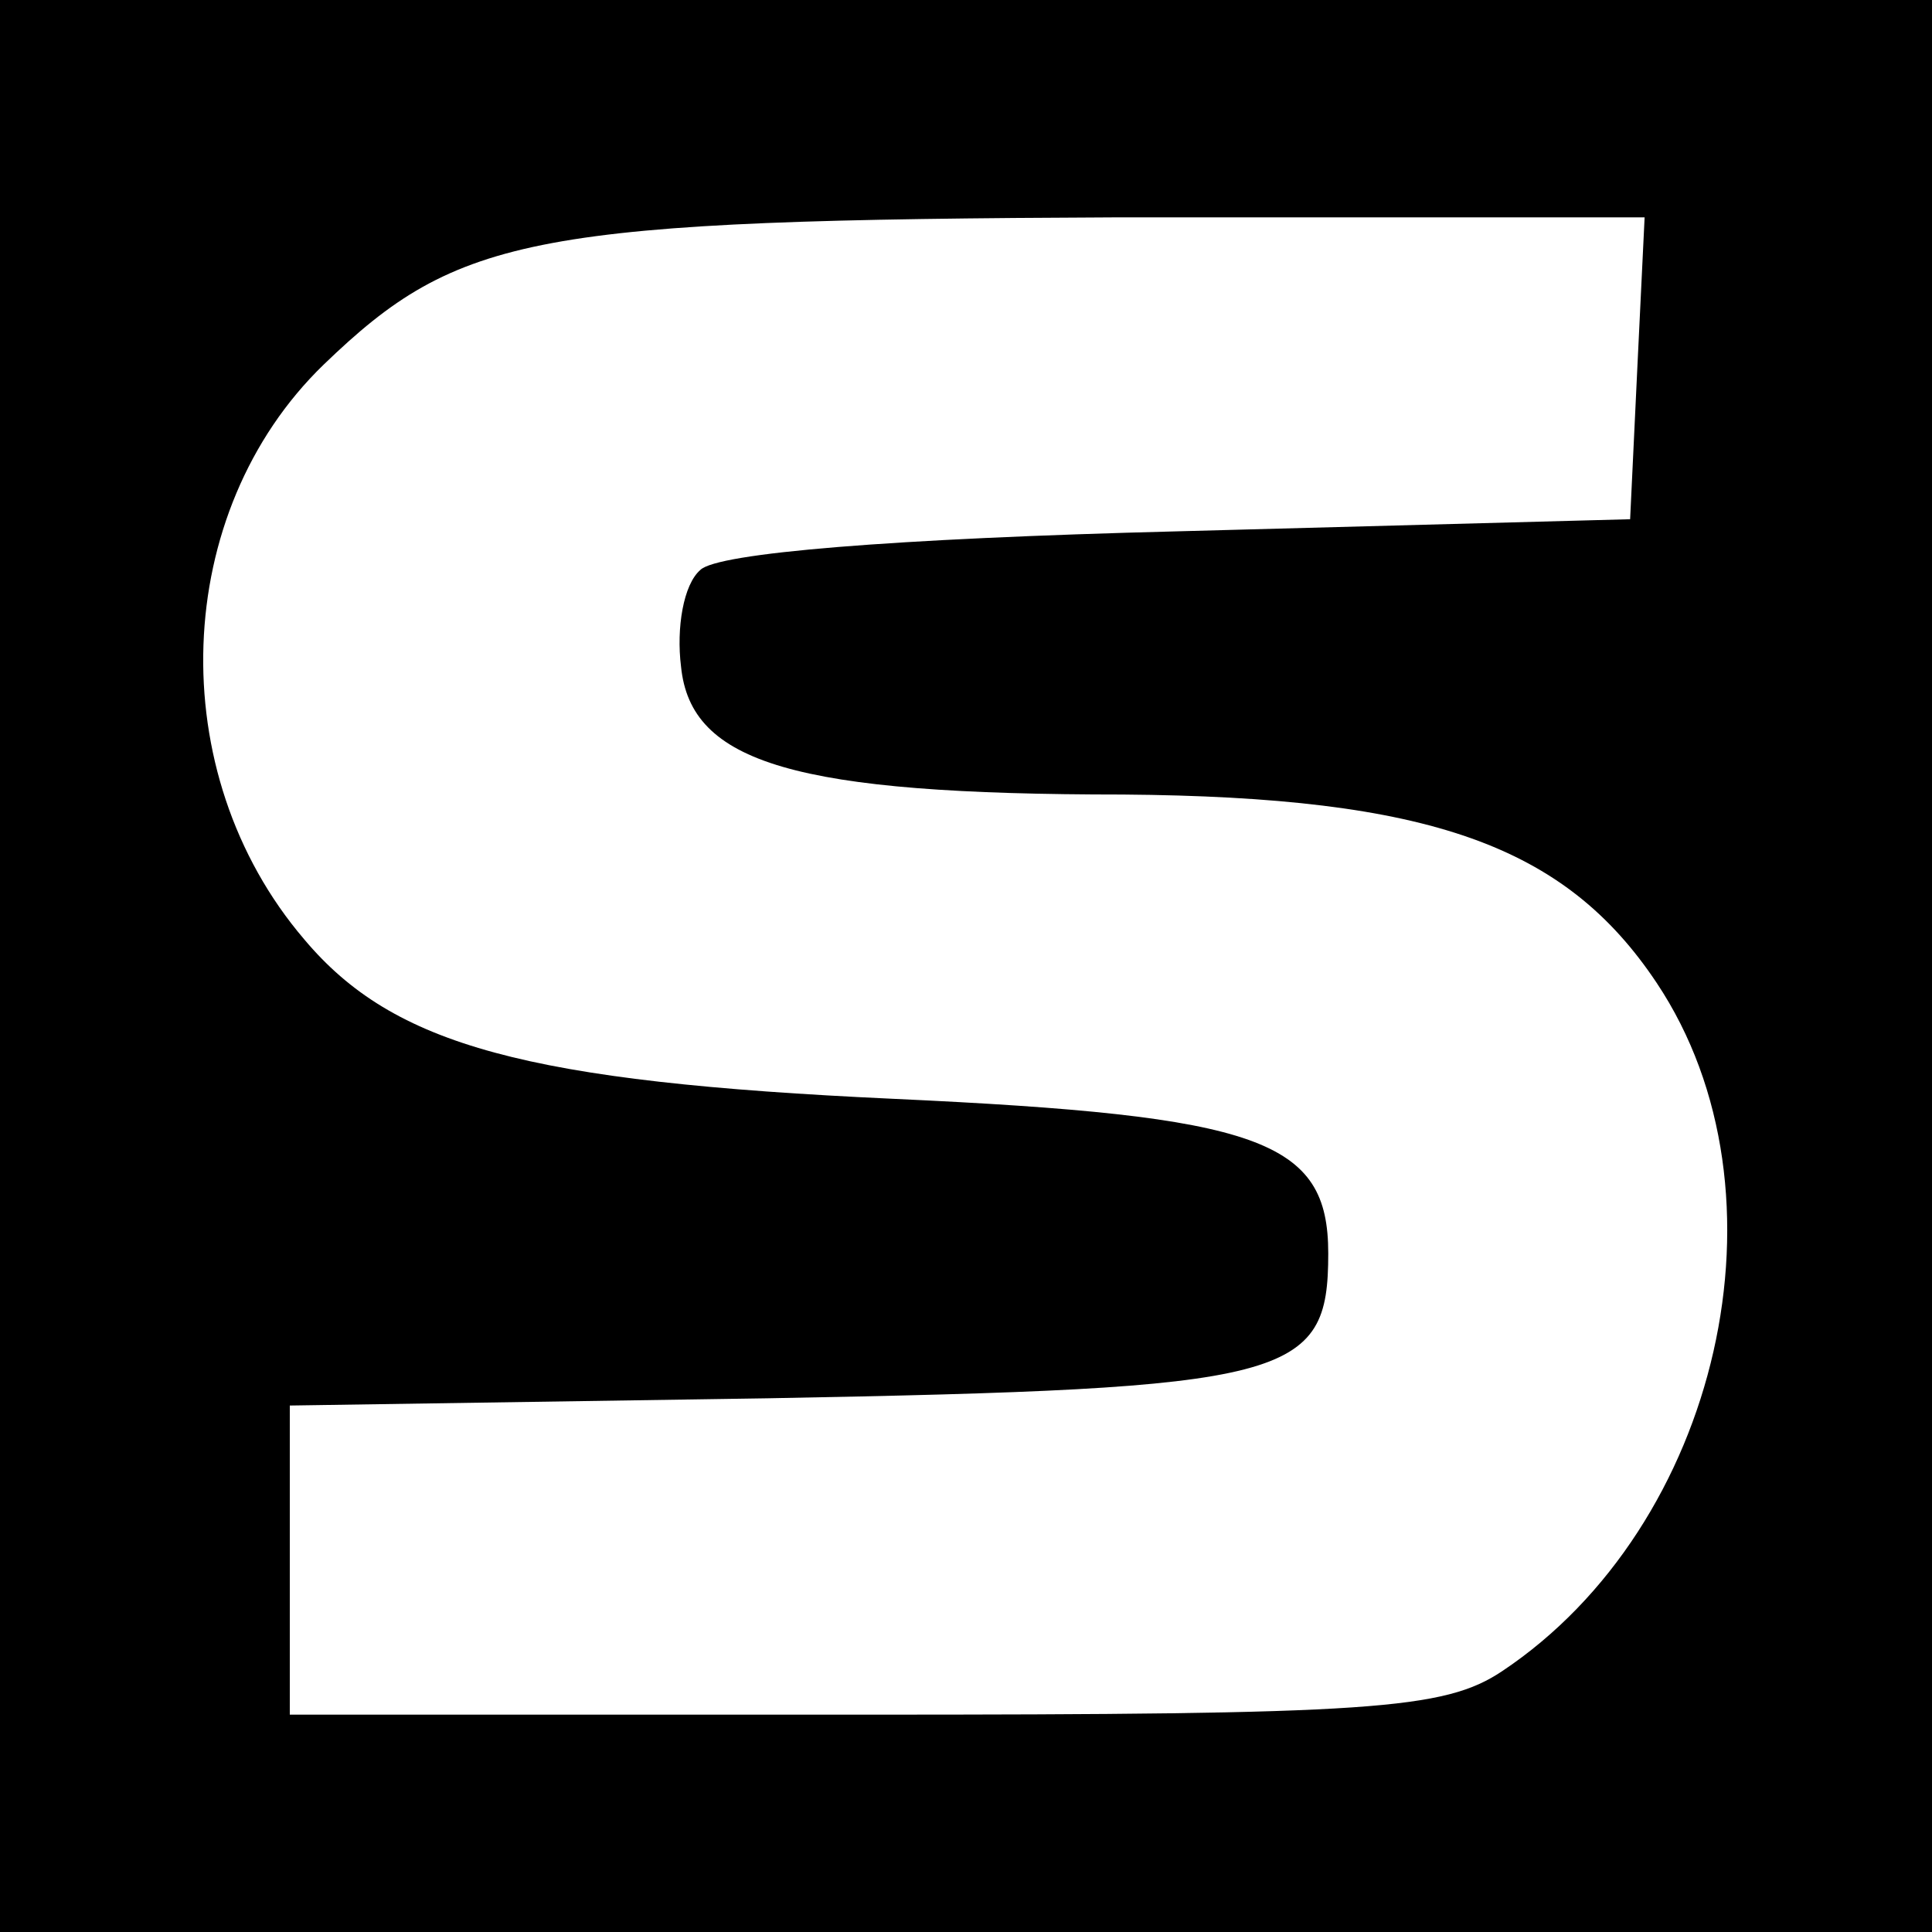 <?xml version="1.0" standalone="no"?>
<!DOCTYPE svg PUBLIC "-//W3C//DTD SVG 20010904//EN"
 "http://www.w3.org/TR/2001/REC-SVG-20010904/DTD/svg10.dtd">
<svg version="1.0" xmlns="http://www.w3.org/2000/svg"
 width="80pt" height="80pt" viewBox="0 0 80 80"
 preserveAspectRatio="xMidYMid meet">
<g transform="translate(0,80) scale(0.1,-0.1)"
fill="#000000" stroke="none">
<path d="M0 400 l0 -400 400 0 400 0 0 400 0 400 -400 0 -400 0 0 -400z m678
248 l-3 -63 -187 -5 c-119 -3 -191 -9 -198 -16 -7 -6 -10 -24 -8 -40 4 -40 47
-53 183 -53 127 -1 183 -21 221 -78 58 -87 26 -225 -64 -285 -24 -16 -54 -18
-264 -18 l-238 0 0 64 0 64 198 3 c217 4 232 8 232 60 0 47 -28 57 -180 64
-152 7 -207 22 -244 66 -59 69 -55 177 8 238 56 54 87 60 329 61 l218 0 -3
-62z"/>
</g>
</svg>
